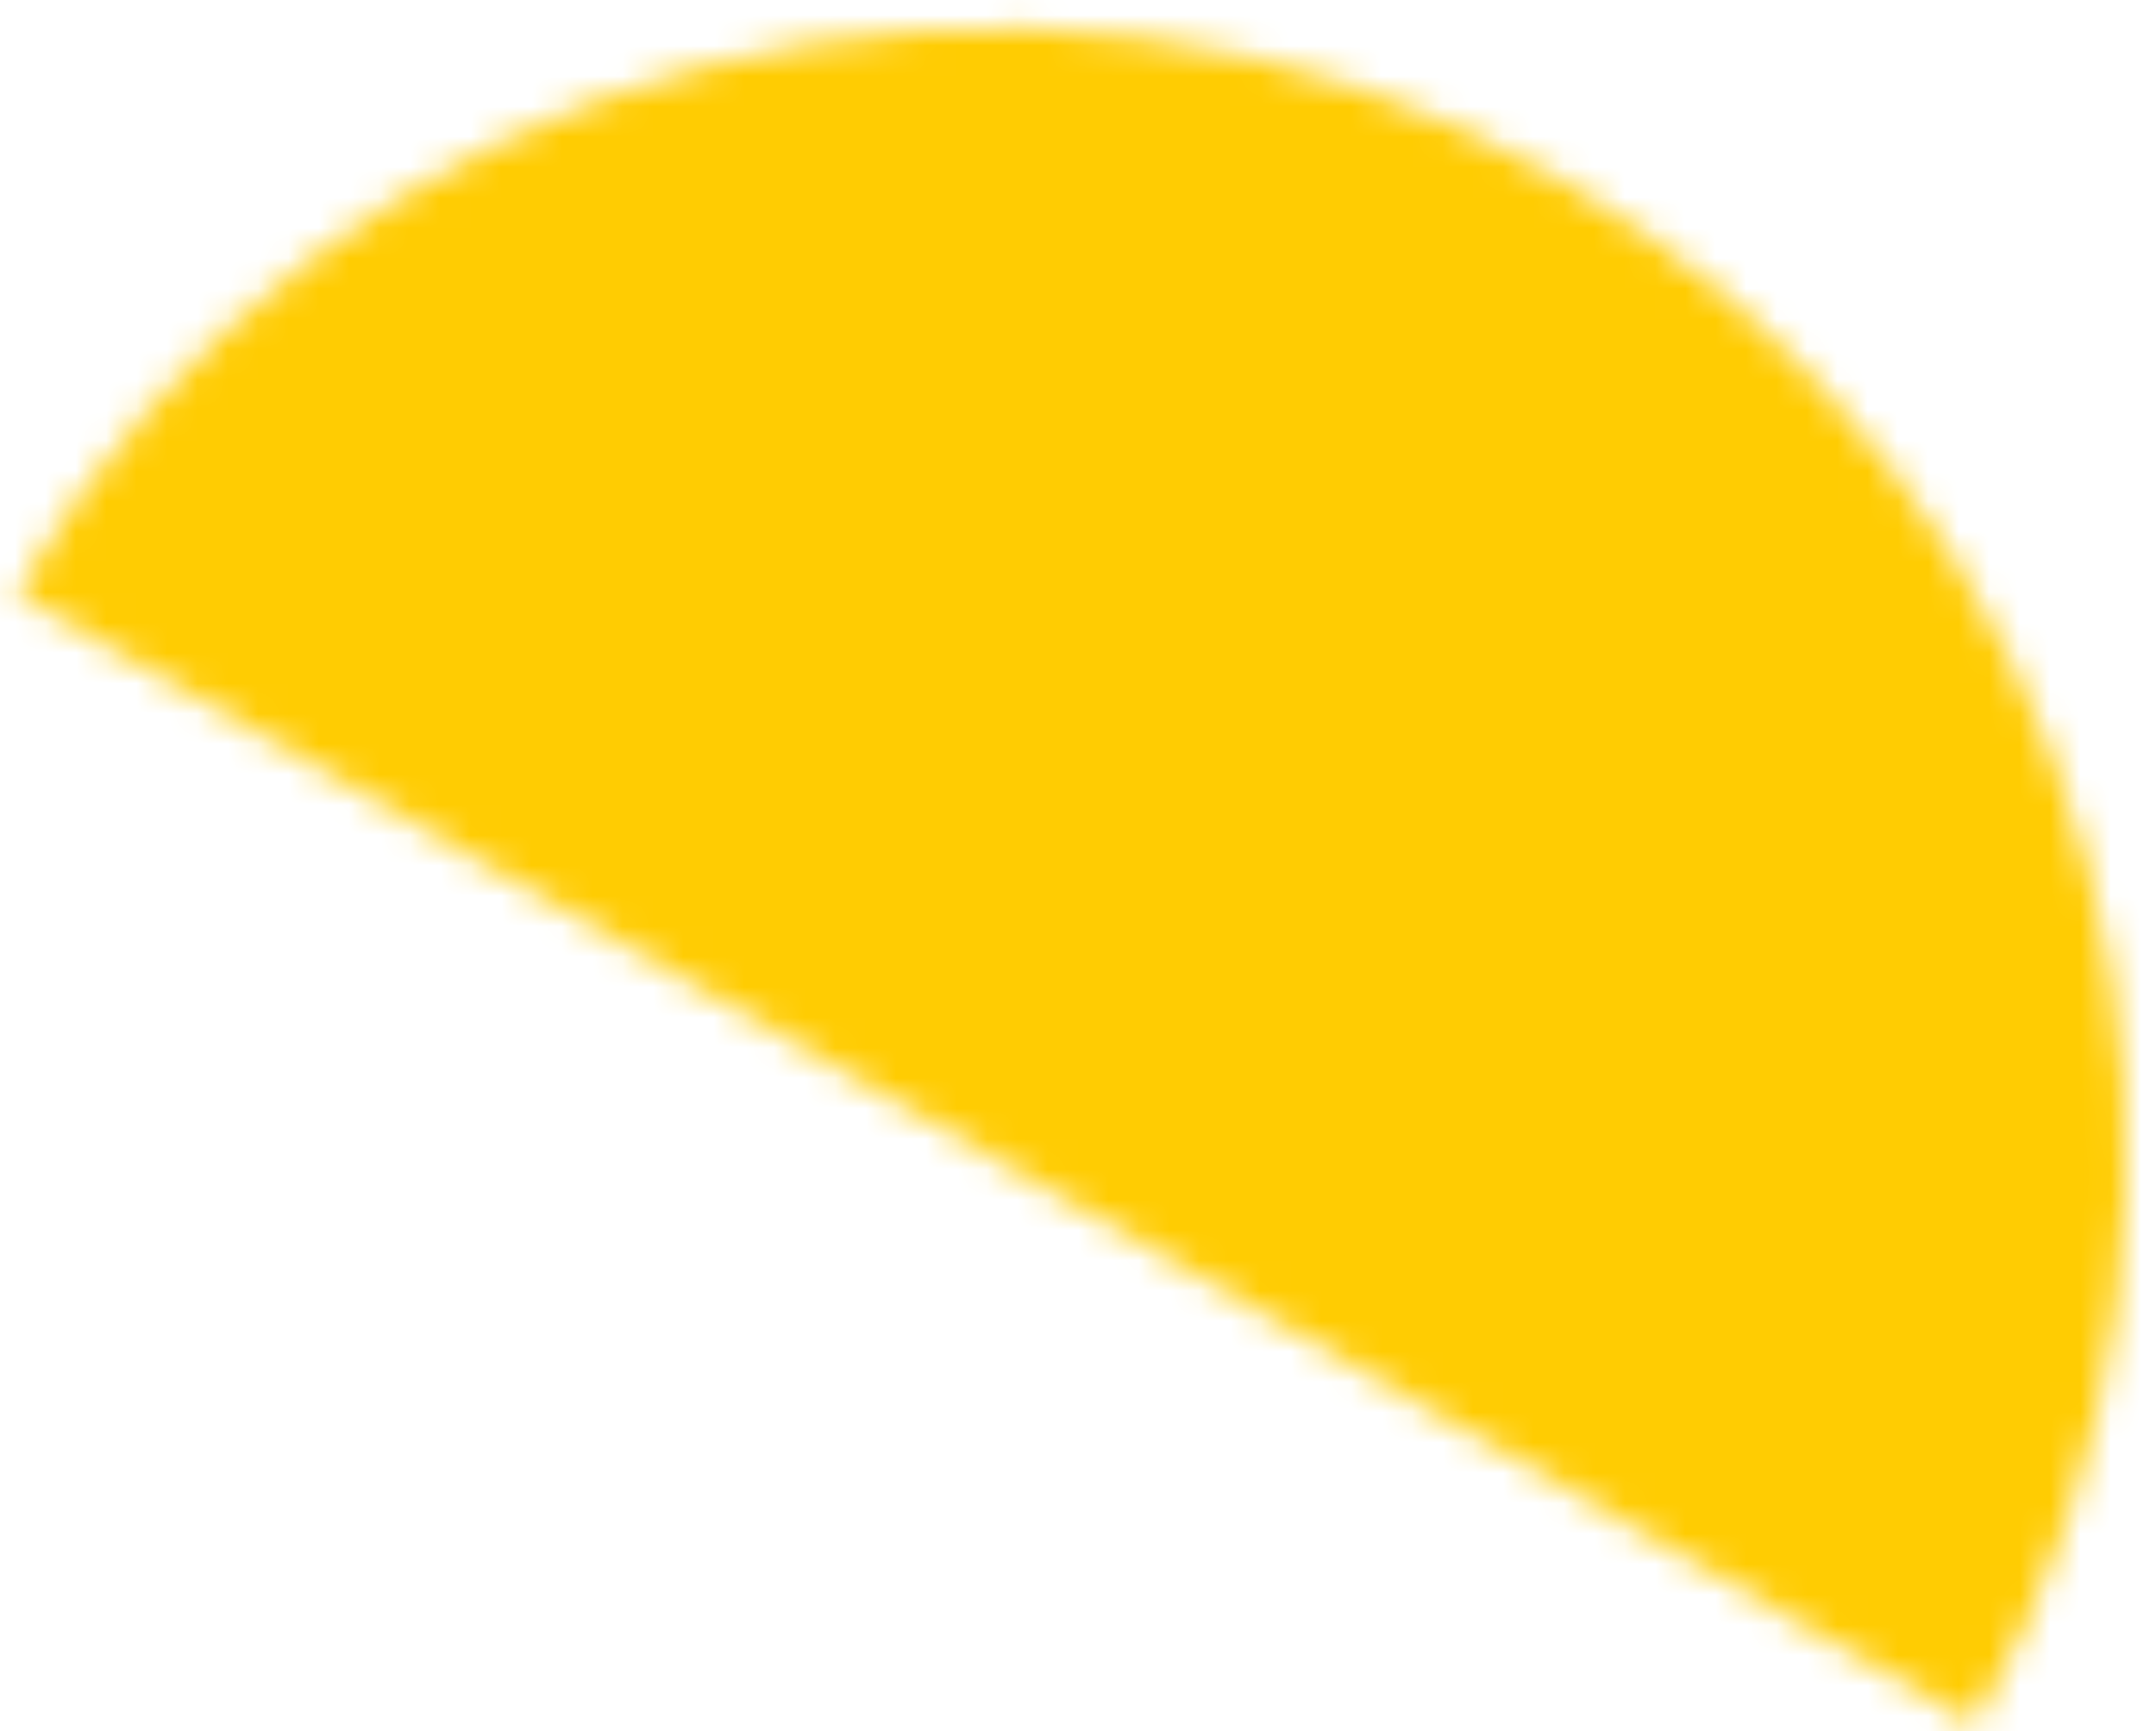 <svg width="71" height="57" viewBox="0 0 71 57" fill="none" xmlns="http://www.w3.org/2000/svg">
<mask id="path-1-inside-1_408_9079" fill="white">
<path d="M65.026 56.766C69.962 48.217 71.3 38.057 68.745 28.521C66.19 18.986 59.952 10.856 51.402 5.921C42.853 0.985 32.694 -0.353 23.158 2.202C13.623 4.757 5.493 10.995 0.557 19.544L32.792 38.155L65.026 56.766Z"/>
</mask>
<path d="M65.026 56.766C69.962 48.217 71.3 38.057 68.745 28.521C66.19 18.986 59.952 10.856 51.402 5.921C42.853 0.985 32.694 -0.353 23.158 2.202C13.623 4.757 5.493 10.995 0.557 19.544L32.792 38.155L65.026 56.766Z" fill="#FFCC02" stroke="#FFCC02" stroke-width="6" mask="url(#path-1-inside-1_408_9079)"/>
</svg>

